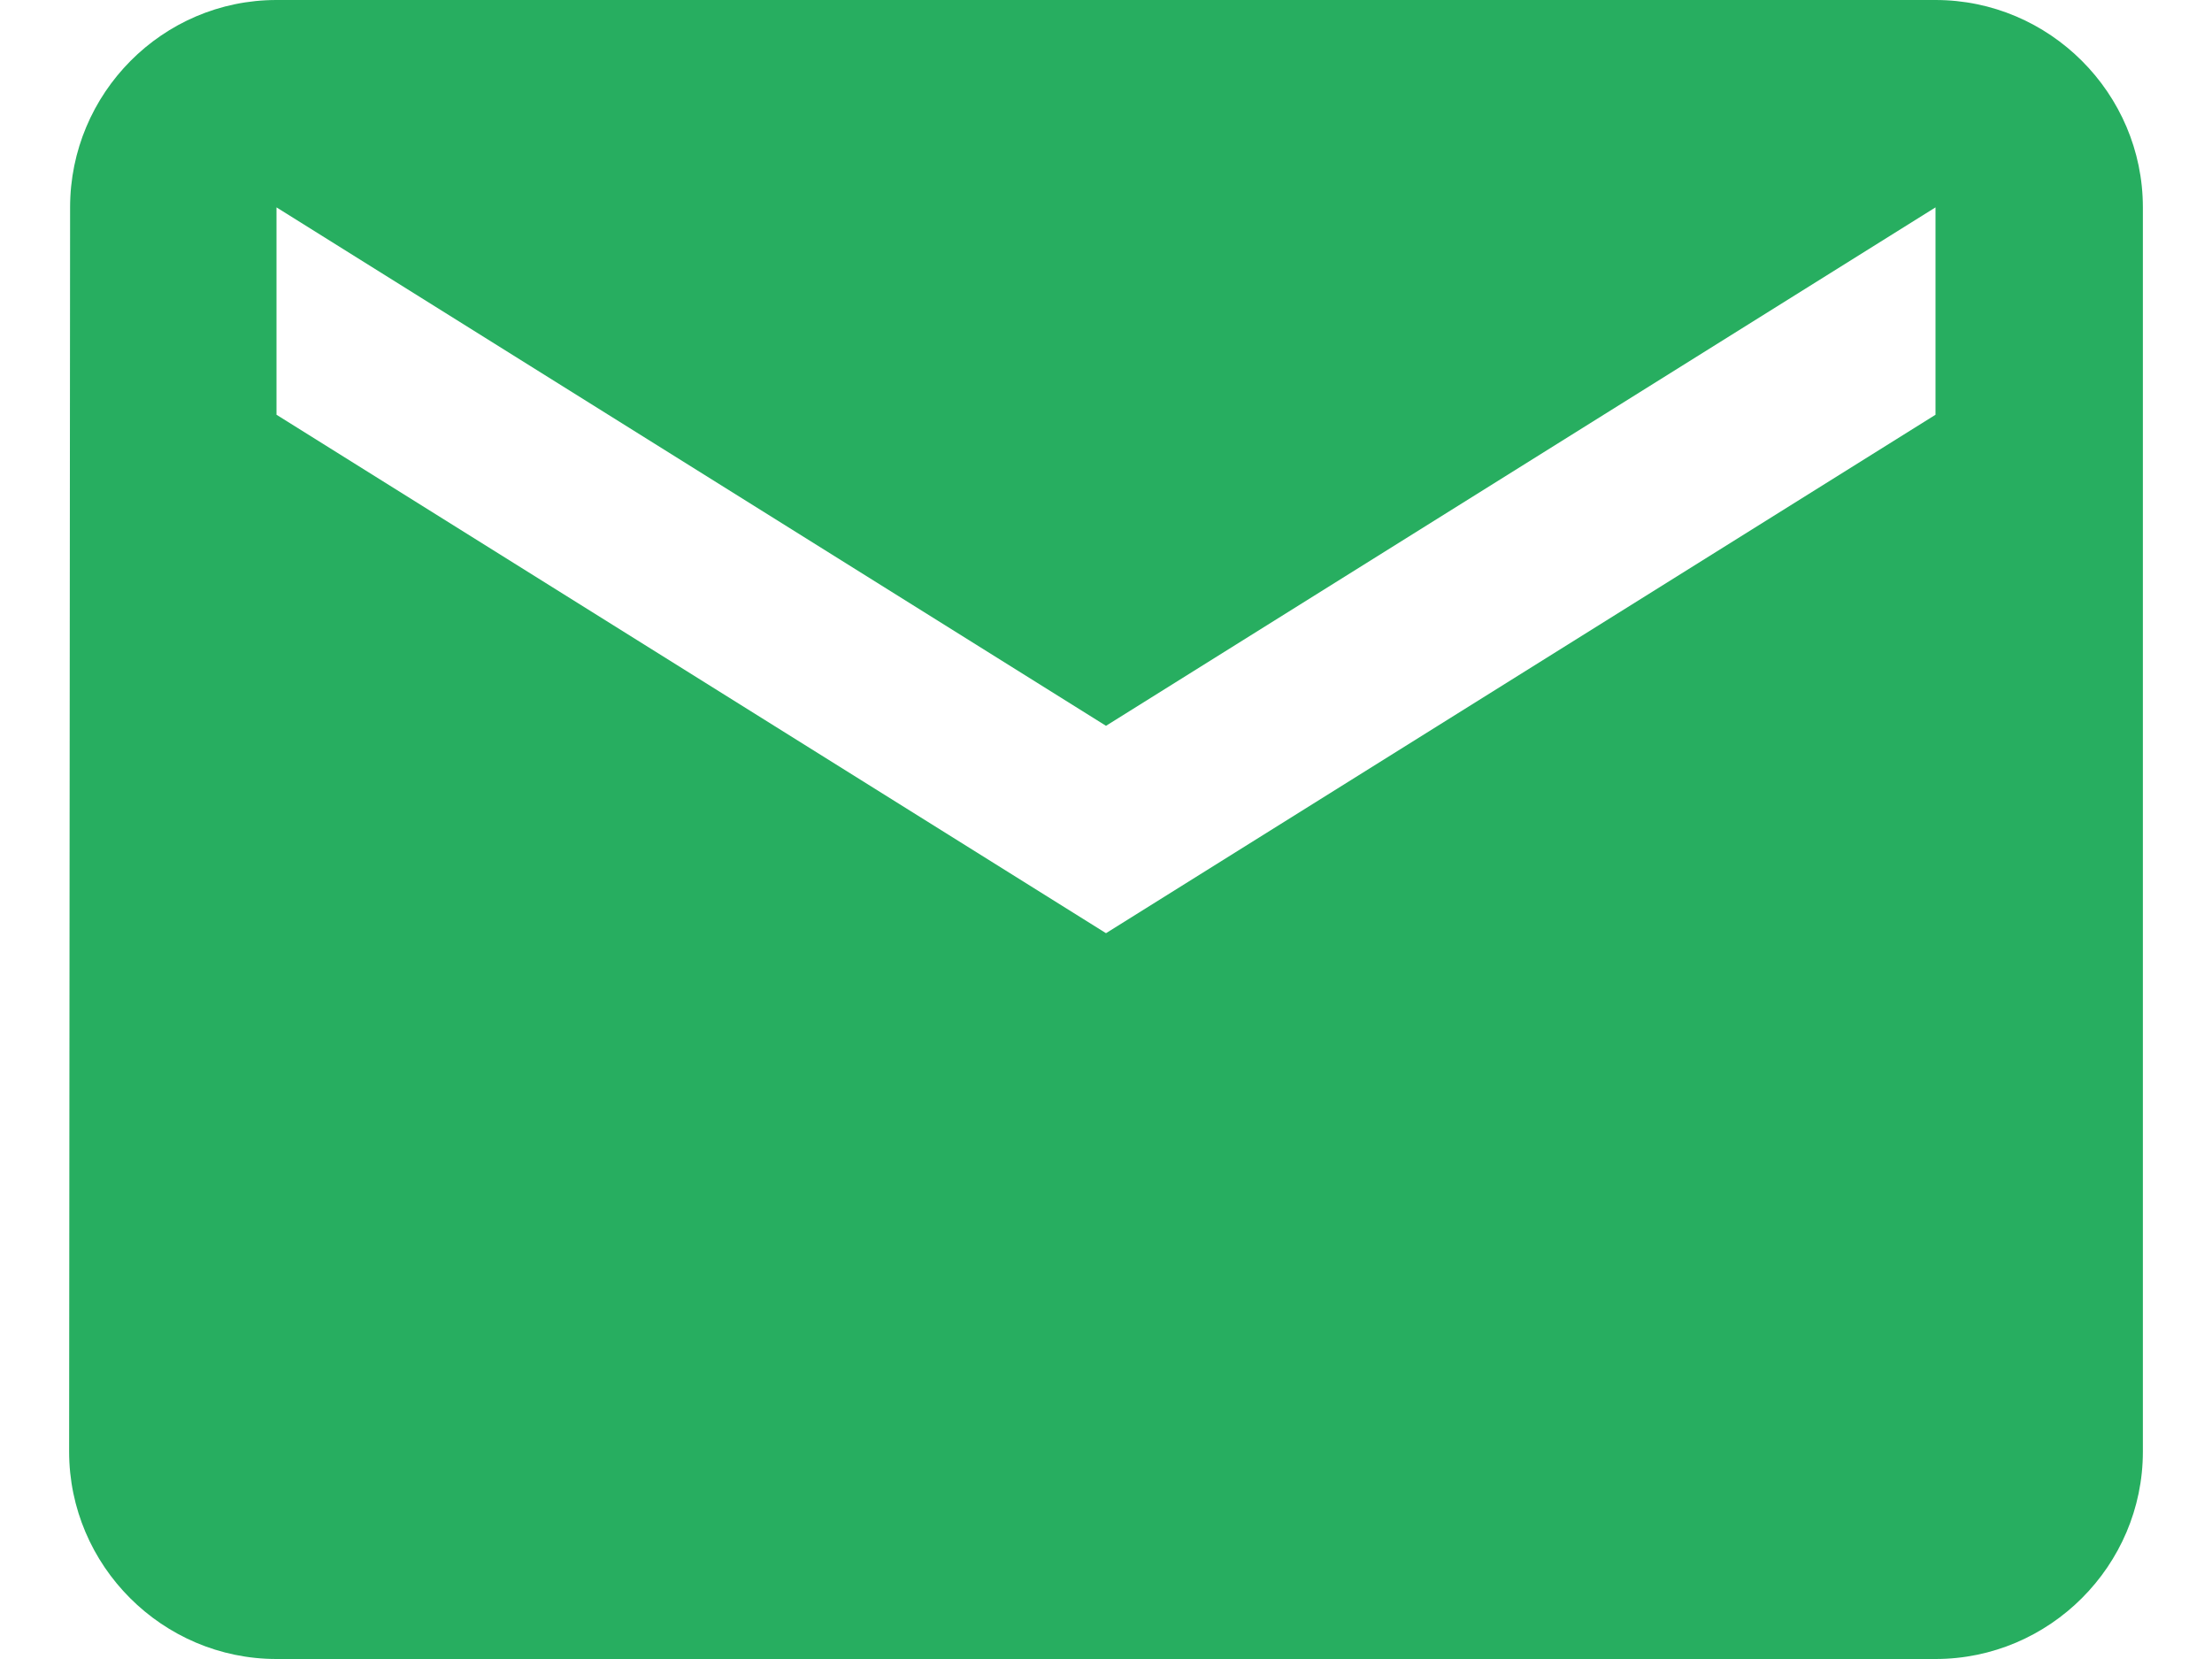 <svg width="16" height="12" viewBox="0 0 16 12" fill="none" xmlns="http://www.w3.org/2000/svg">
<path fill-rule="evenodd" clip-rule="evenodd" d="M2 0H14C14.825 0 15.5 0.675 15.5 1.5V10.5C15.5 11.325 14.825 12 14 12H2C1.175 12 0.5 11.325 0.5 10.5L0.507 1.5C0.507 0.675 1.175 0 2 0ZM8 6.75L14 3V1.5L8 5.25L2 1.5V3L8 6.75Z" fill="#27AE60"/>
</svg>
